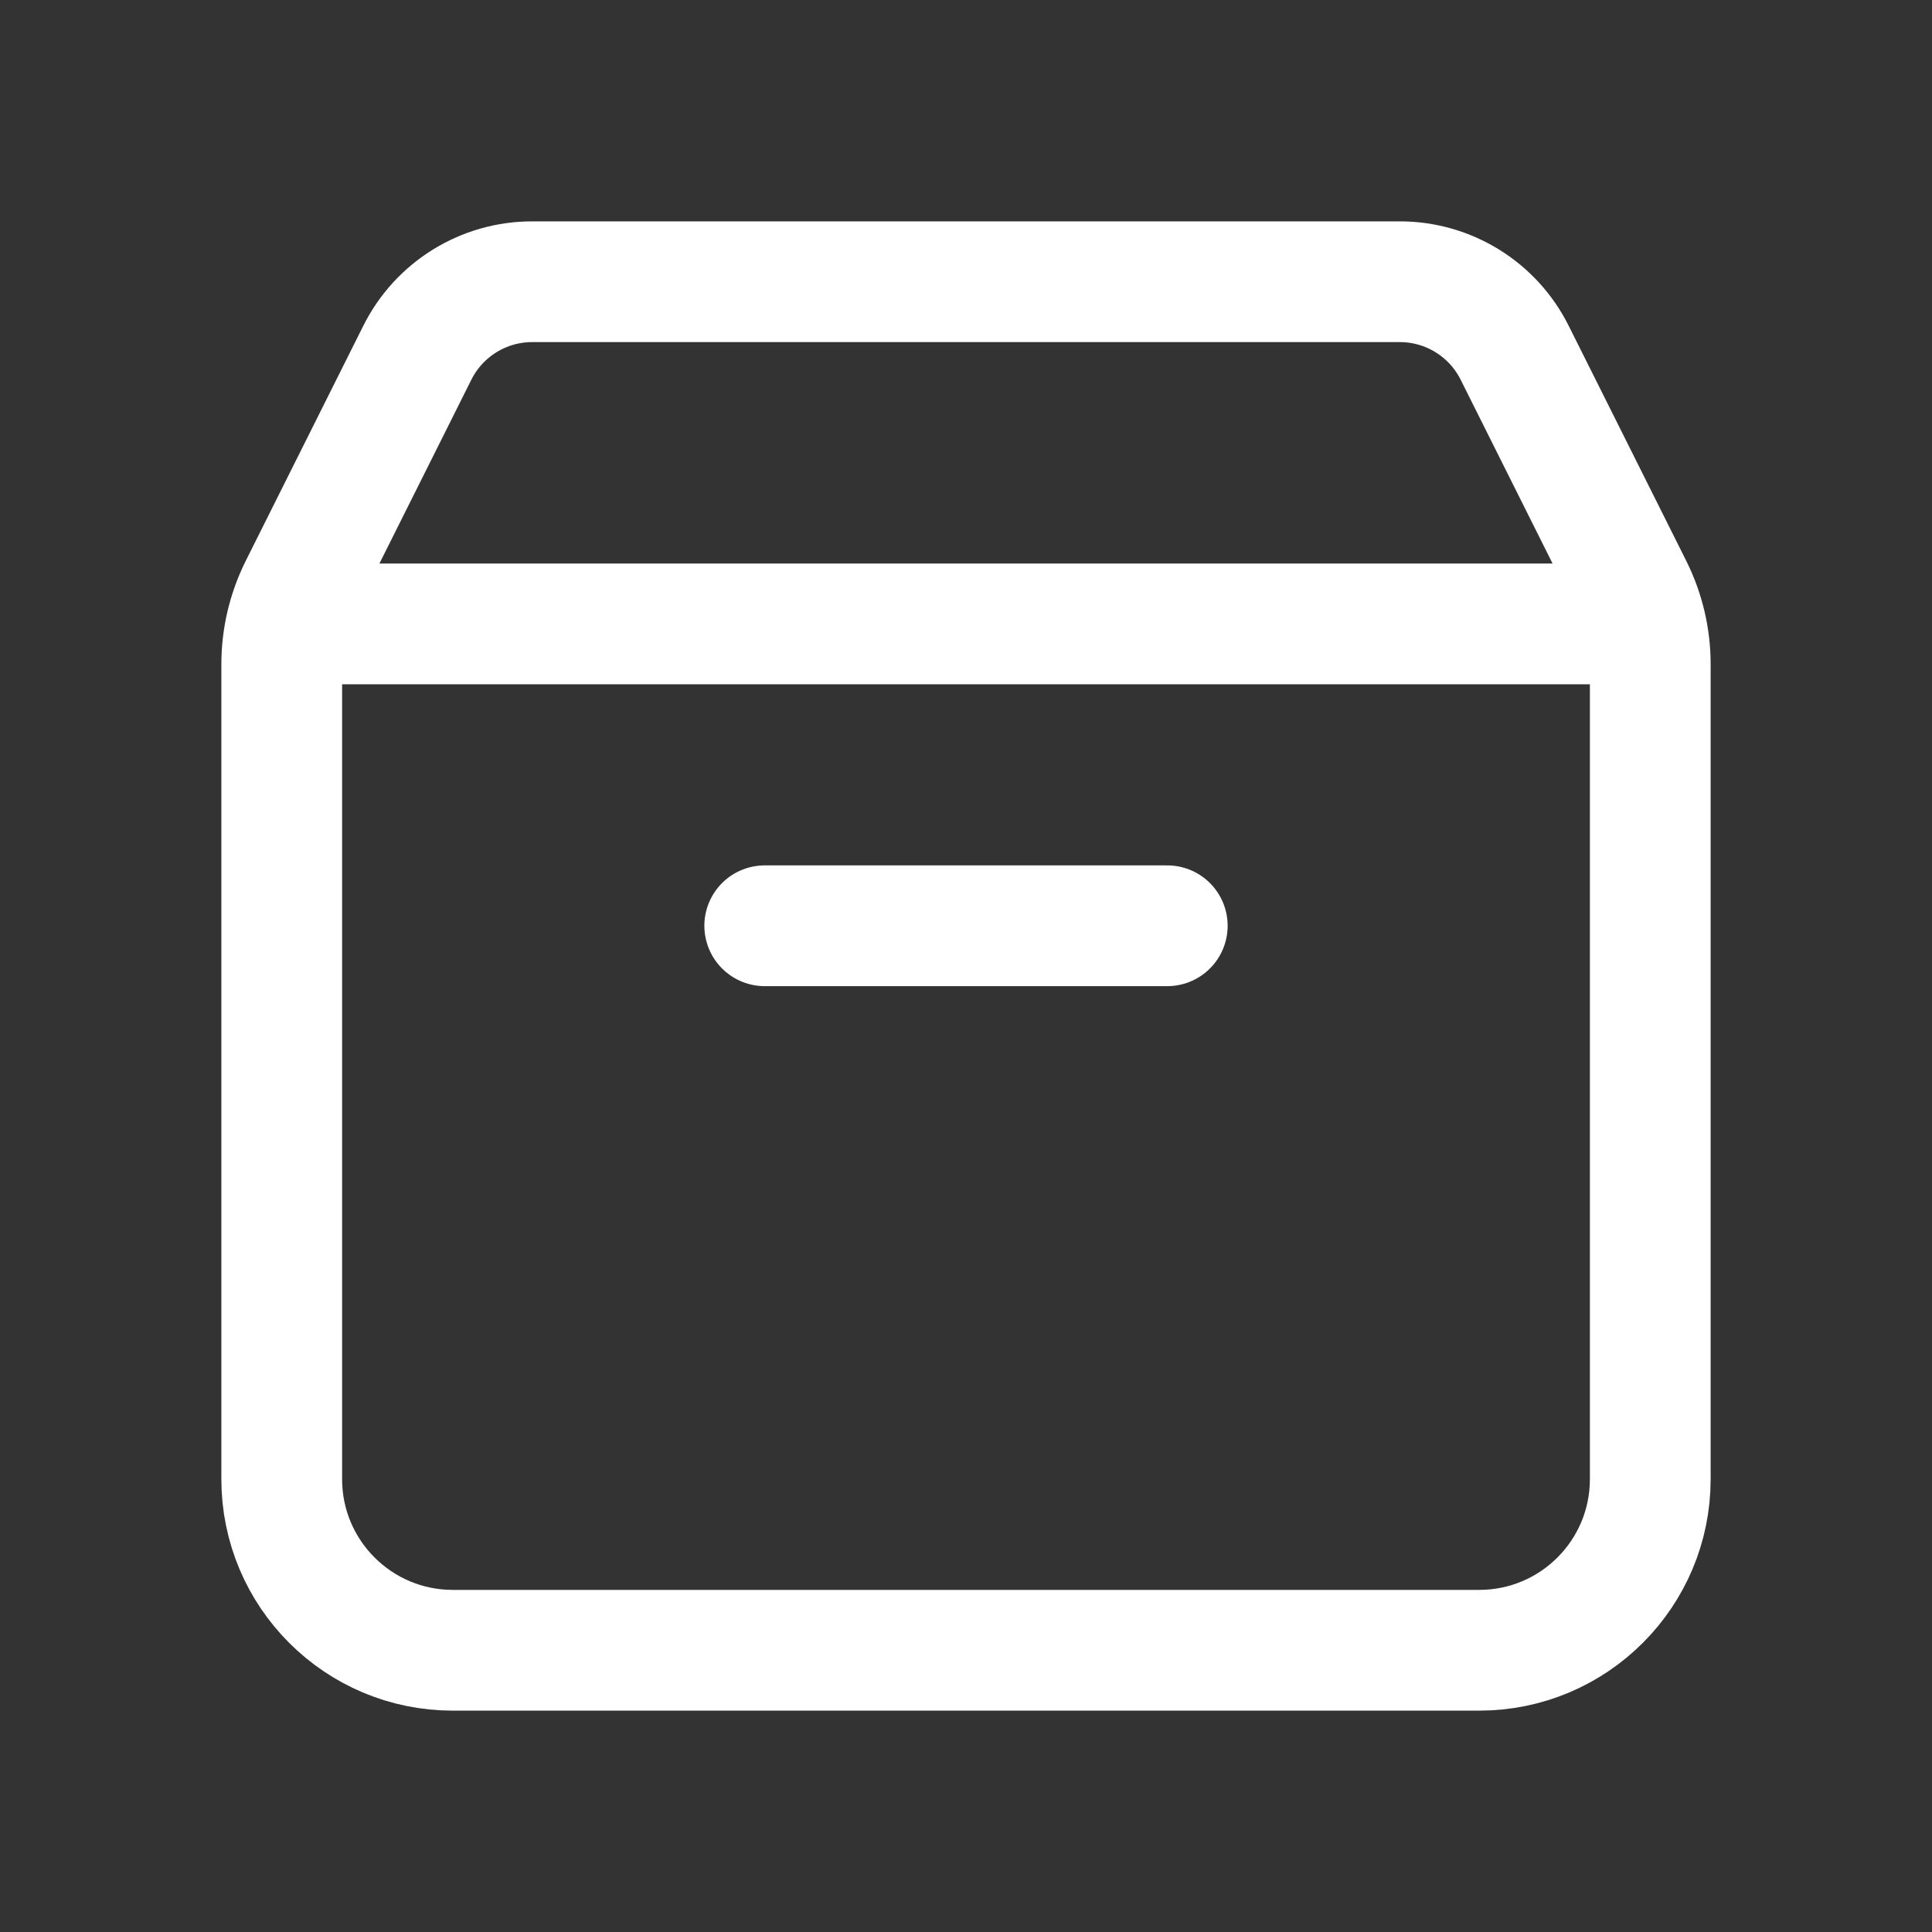 <?xml version="1.0" encoding="utf-8"?>
<svg viewBox="0 0 40 40" fill="none" xmlns="http://www.w3.org/2000/svg">
  <rect x="0" y="0" width="40" height="40" fill="#333333" stroke="none"/>
  <path d="M34.067 12.917H5.933M24.167 19.167C20.709 19.167 15.833 19.167 15.833 19.167M34.167 13.753V30.625C34.167 32.581 32.581 34.167 30.625 34.167H9.375C7.419 34.167 5.833 32.581 5.833 30.625V13.753C5.833 13.203 5.961 12.661 6.207 12.169L8.641 7.302C9.091 6.402 10.011 5.833 11.017 5.833H28.983C29.989 5.833 30.909 6.402 31.359 7.302L33.793 12.169C34.039 12.661 34.167 13.203 34.167 13.753Z" stroke="#ffffff" stroke-width="2.5" stroke-linecap="round" stroke-linejoin="round"/>
</svg>